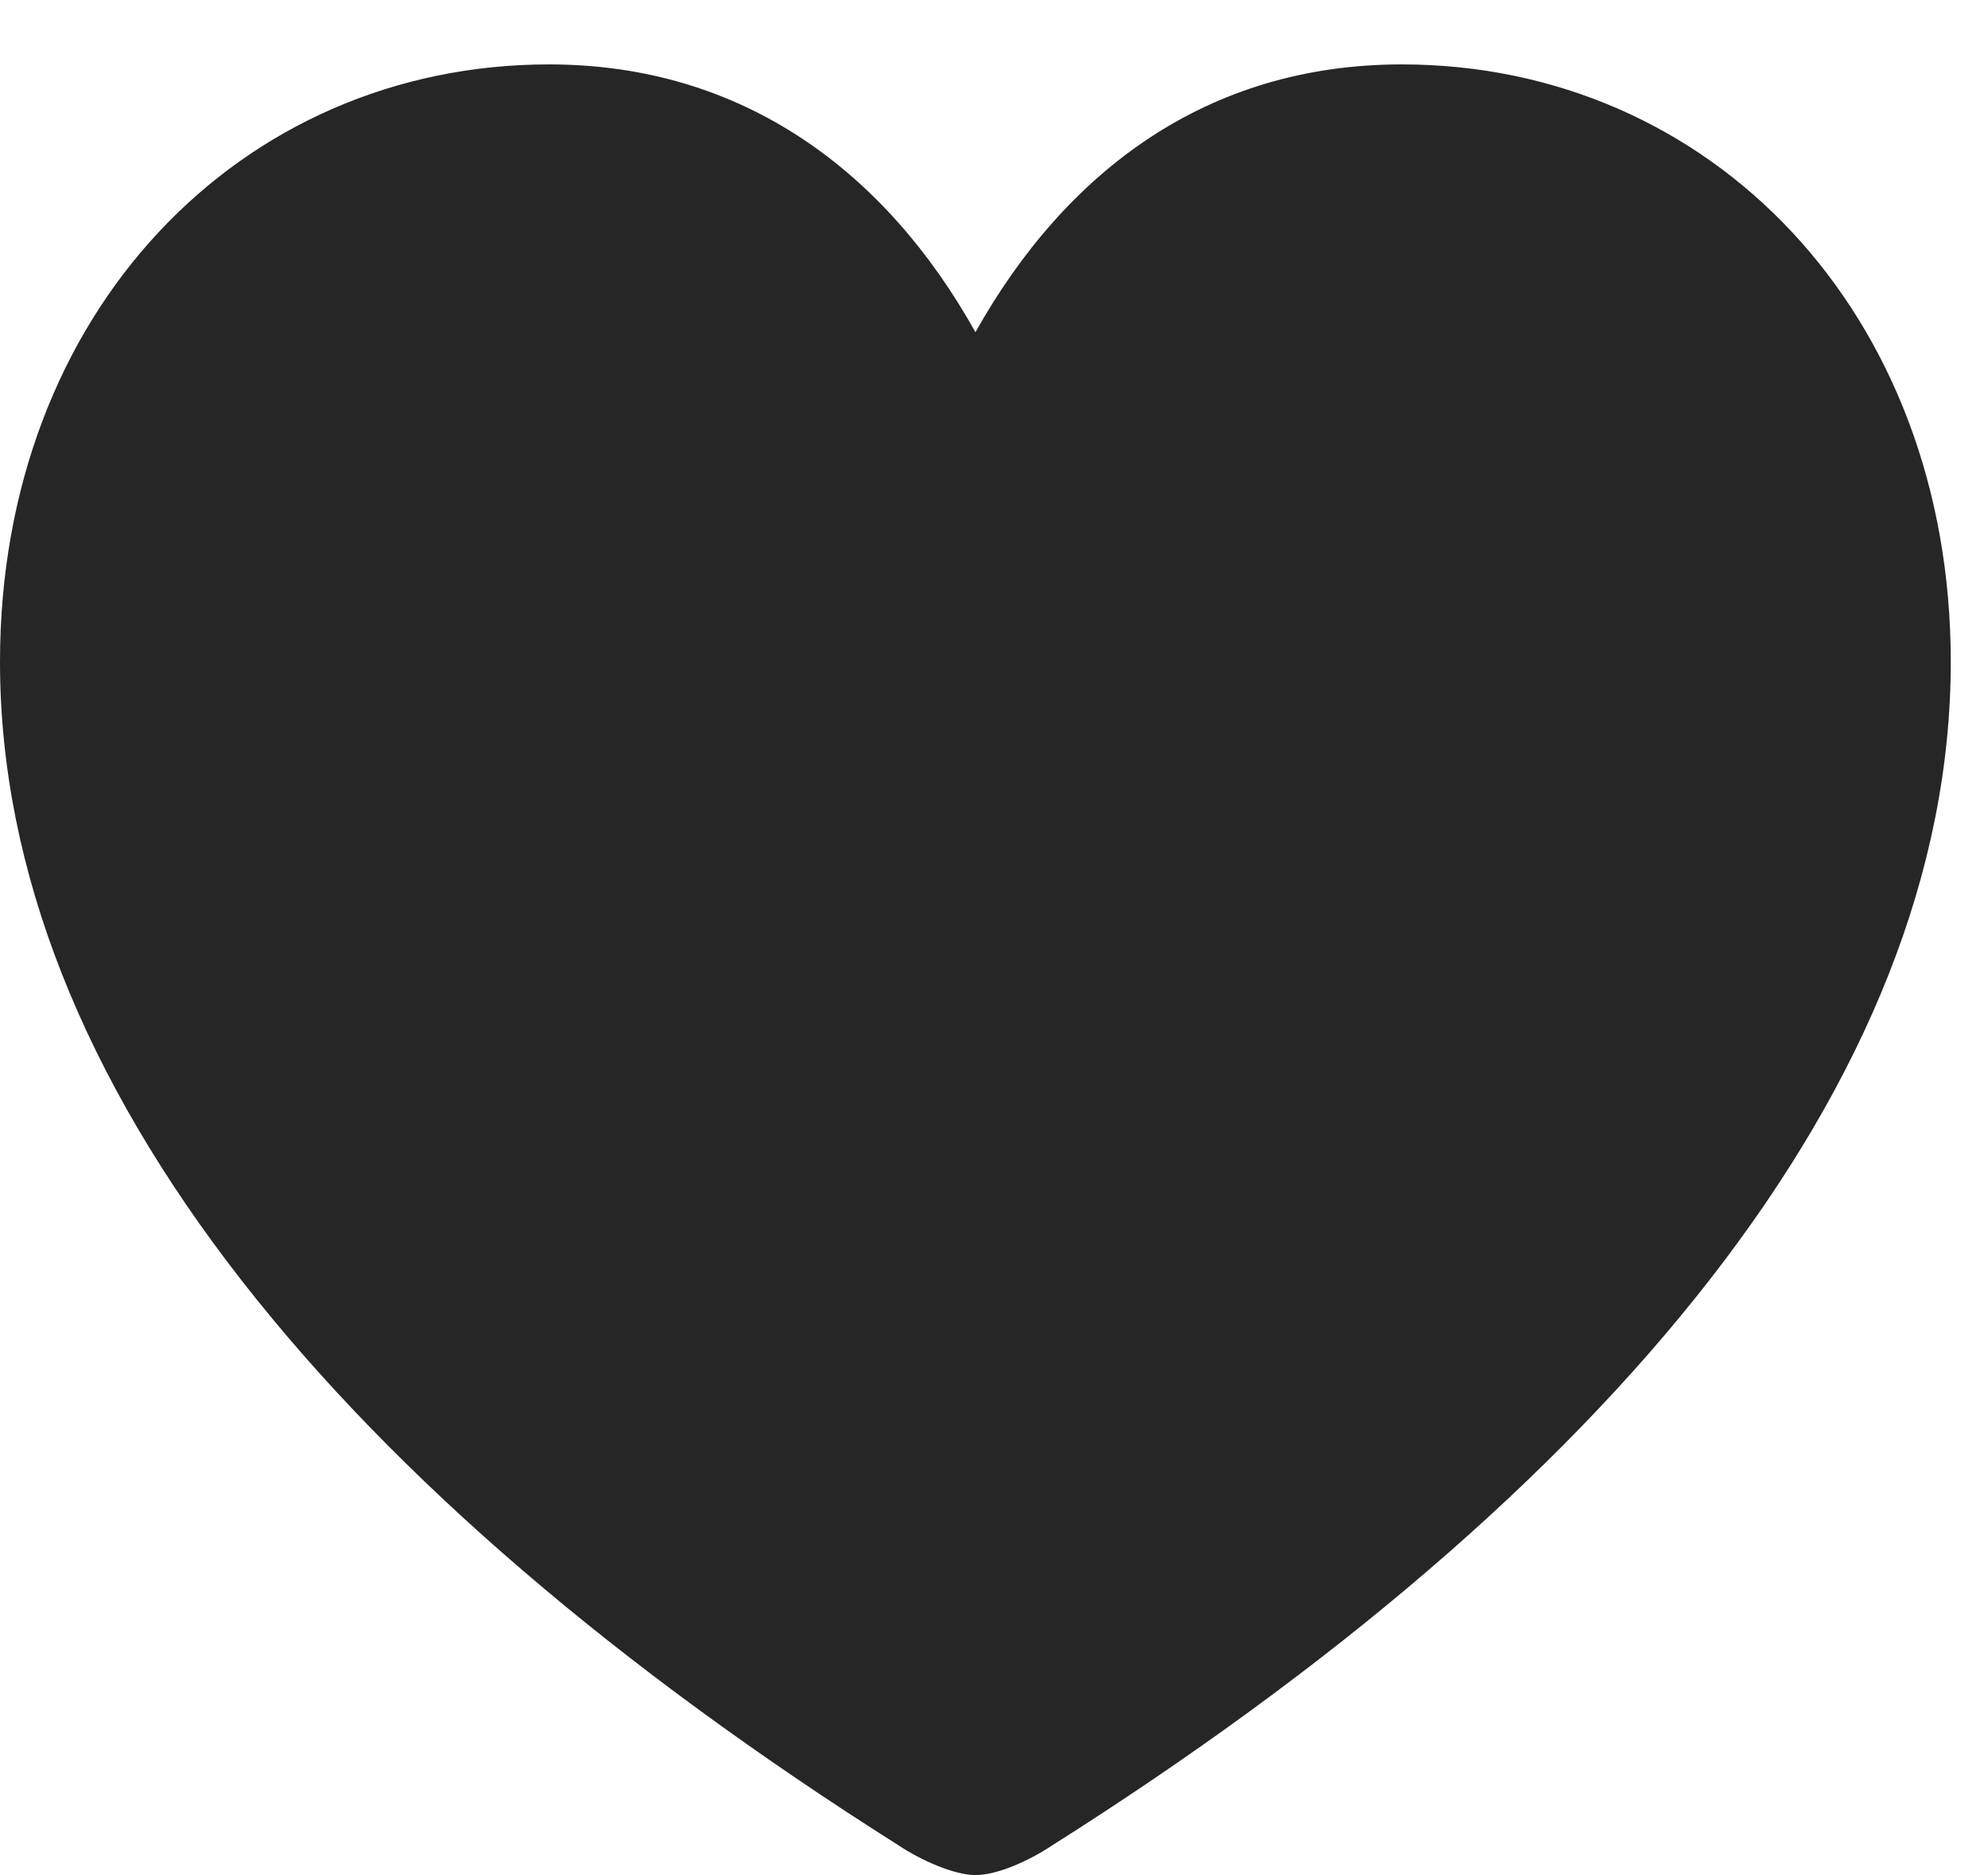 <svg version="1.1" xmlns="http://www.w3.org/2000/svg" xmlns:xlink="http://www.w3.org/1999/xlink" viewBox="0 0 18.797 17.73">
 <g>
  <rect height="17.73" opacity="0" width="18.797" x="0" y="0"/>
  <path d="M9.223 17.73C9.434 17.73 9.738 17.59 9.949 17.449C15.211 14.121 18.445 10.23 18.445 6.258C18.445 2.953 16.172 0.609 13.254 0.609C11.414 0.609 10.078 1.617 9.223 3.141C8.379 1.629 7.031 0.609 5.191 0.609C2.273 0.609 0 2.953 0 6.258C0 10.23 3.234 14.121 8.496 17.449C8.707 17.59 9.023 17.73 9.223 17.73Z" fill="currentColor" fill-opacity="0.85"/>
 </g>
</svg>
